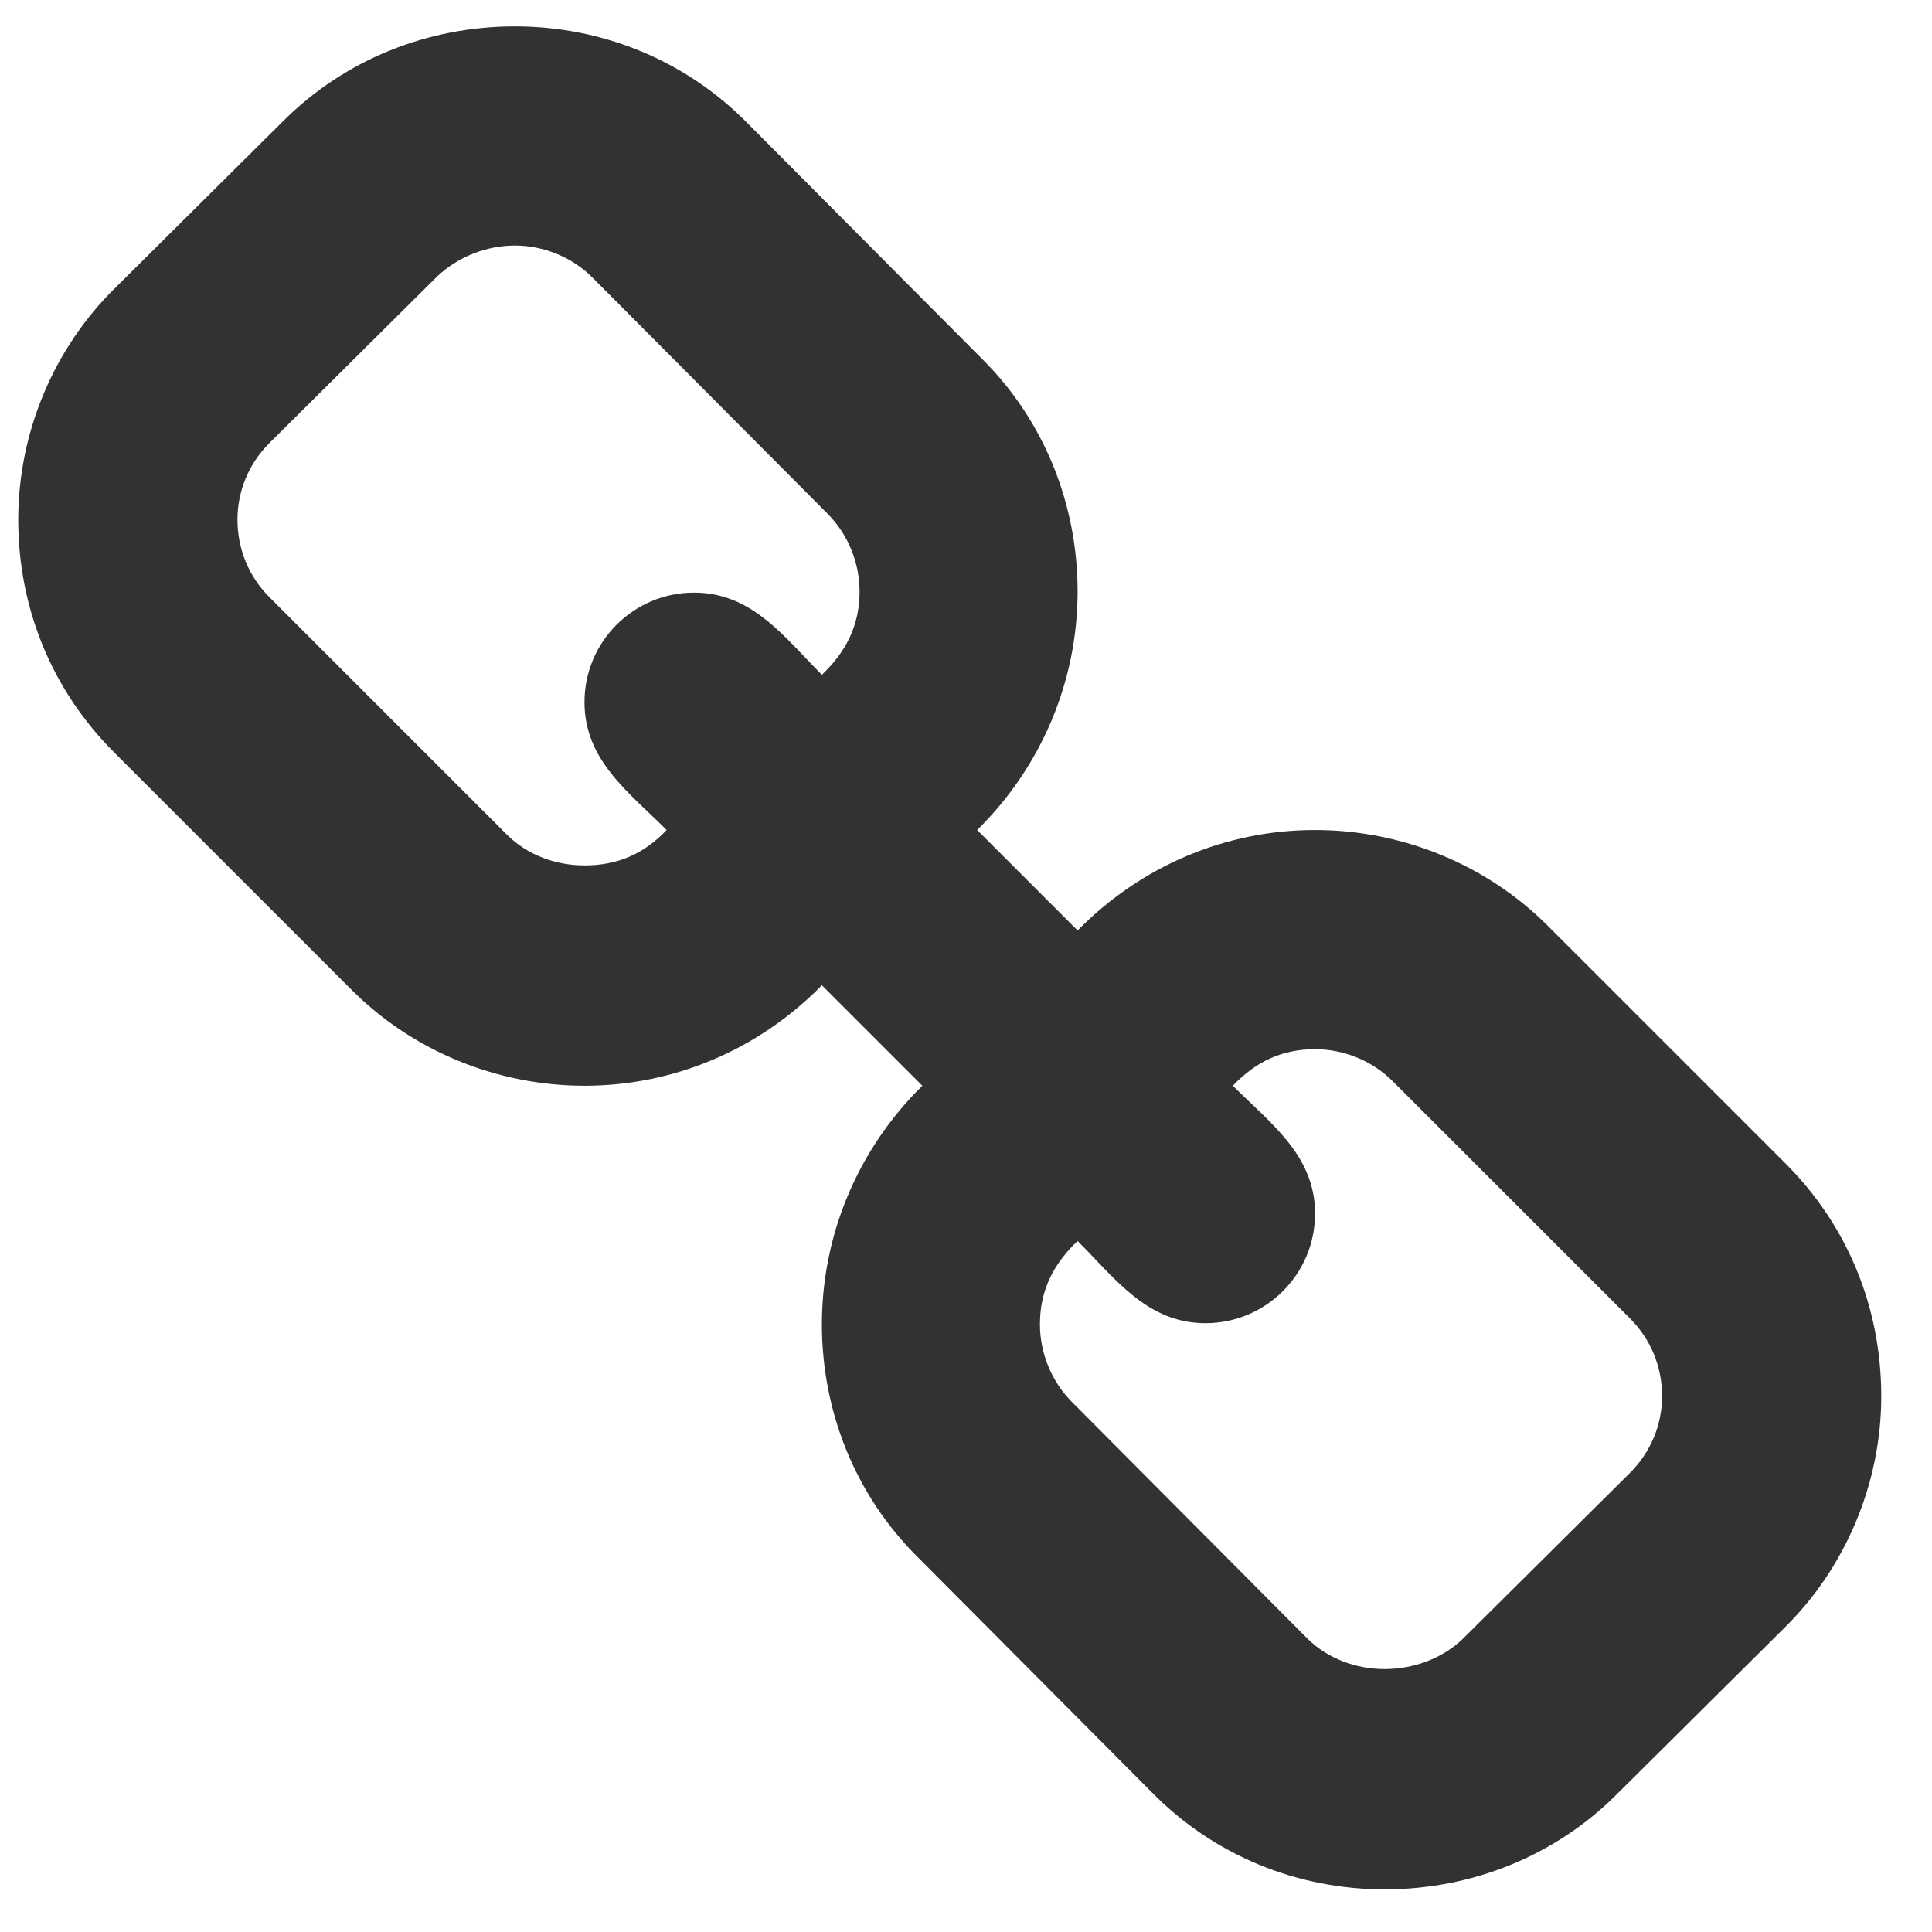 <svg width="34" height="34" viewBox="0 0 34 34" fill="none" xmlns="http://www.w3.org/2000/svg">
<path d="M29.25 24.571C29.25 24.049 29.049 23.567 28.688 23.205L24.509 19.027C24.147 18.665 23.645 18.464 23.143 18.464C22.56 18.464 22.098 18.685 21.696 19.107C22.359 19.77 23.143 20.333 23.143 21.357C23.143 22.422 22.279 23.286 21.214 23.286C20.19 23.286 19.627 22.502 18.964 21.839C18.542 22.241 18.301 22.703 18.301 23.306C18.301 23.808 18.502 24.31 18.864 24.672L23.002 28.83C23.364 29.192 23.866 29.373 24.368 29.373C24.87 29.373 25.373 29.192 25.734 28.85L28.688 25.917C29.049 25.556 29.25 25.074 29.25 24.571ZM15.127 10.409C15.127 9.906 14.926 9.404 14.565 9.042L10.426 4.884C10.065 4.522 9.562 4.321 9.06 4.321C8.558 4.321 8.056 4.522 7.694 4.864L4.741 7.797C4.379 8.158 4.179 8.641 4.179 9.143C4.179 9.665 4.379 10.147 4.741 10.509L8.92 14.688C9.281 15.049 9.783 15.23 10.286 15.23C10.868 15.23 11.33 15.029 11.732 14.607C11.069 13.944 10.286 13.382 10.286 12.357C10.286 11.292 11.15 10.429 12.214 10.429C13.239 10.429 13.801 11.212 14.464 11.875C14.886 11.473 15.127 11.011 15.127 10.409ZM33.107 24.571C33.107 26.098 32.484 27.585 31.4 28.65L28.446 31.583C27.362 32.667 25.895 33.25 24.368 33.25C22.821 33.25 21.355 32.647 20.27 31.542L16.132 27.384C15.047 26.299 14.464 24.833 14.464 23.306C14.464 21.719 15.107 20.212 16.232 19.107L14.464 17.339C13.359 18.464 11.873 19.107 10.286 19.107C8.759 19.107 7.272 18.505 6.188 17.42L2.009 13.241C0.904 12.136 0.321 10.69 0.321 9.143C0.321 7.616 0.944 6.129 2.029 5.065L4.982 2.132C6.067 1.047 7.533 0.464 9.06 0.464C10.607 0.464 12.074 1.067 13.159 2.172L17.297 6.33C18.382 7.415 18.964 8.882 18.964 10.409C18.964 11.995 18.321 13.502 17.196 14.607L18.964 16.375C20.069 15.25 21.556 14.607 23.143 14.607C24.67 14.607 26.156 15.21 27.241 16.295L31.42 20.473C32.525 21.578 33.107 23.025 33.107 24.571Z" fill="#323232"/>
</svg>
